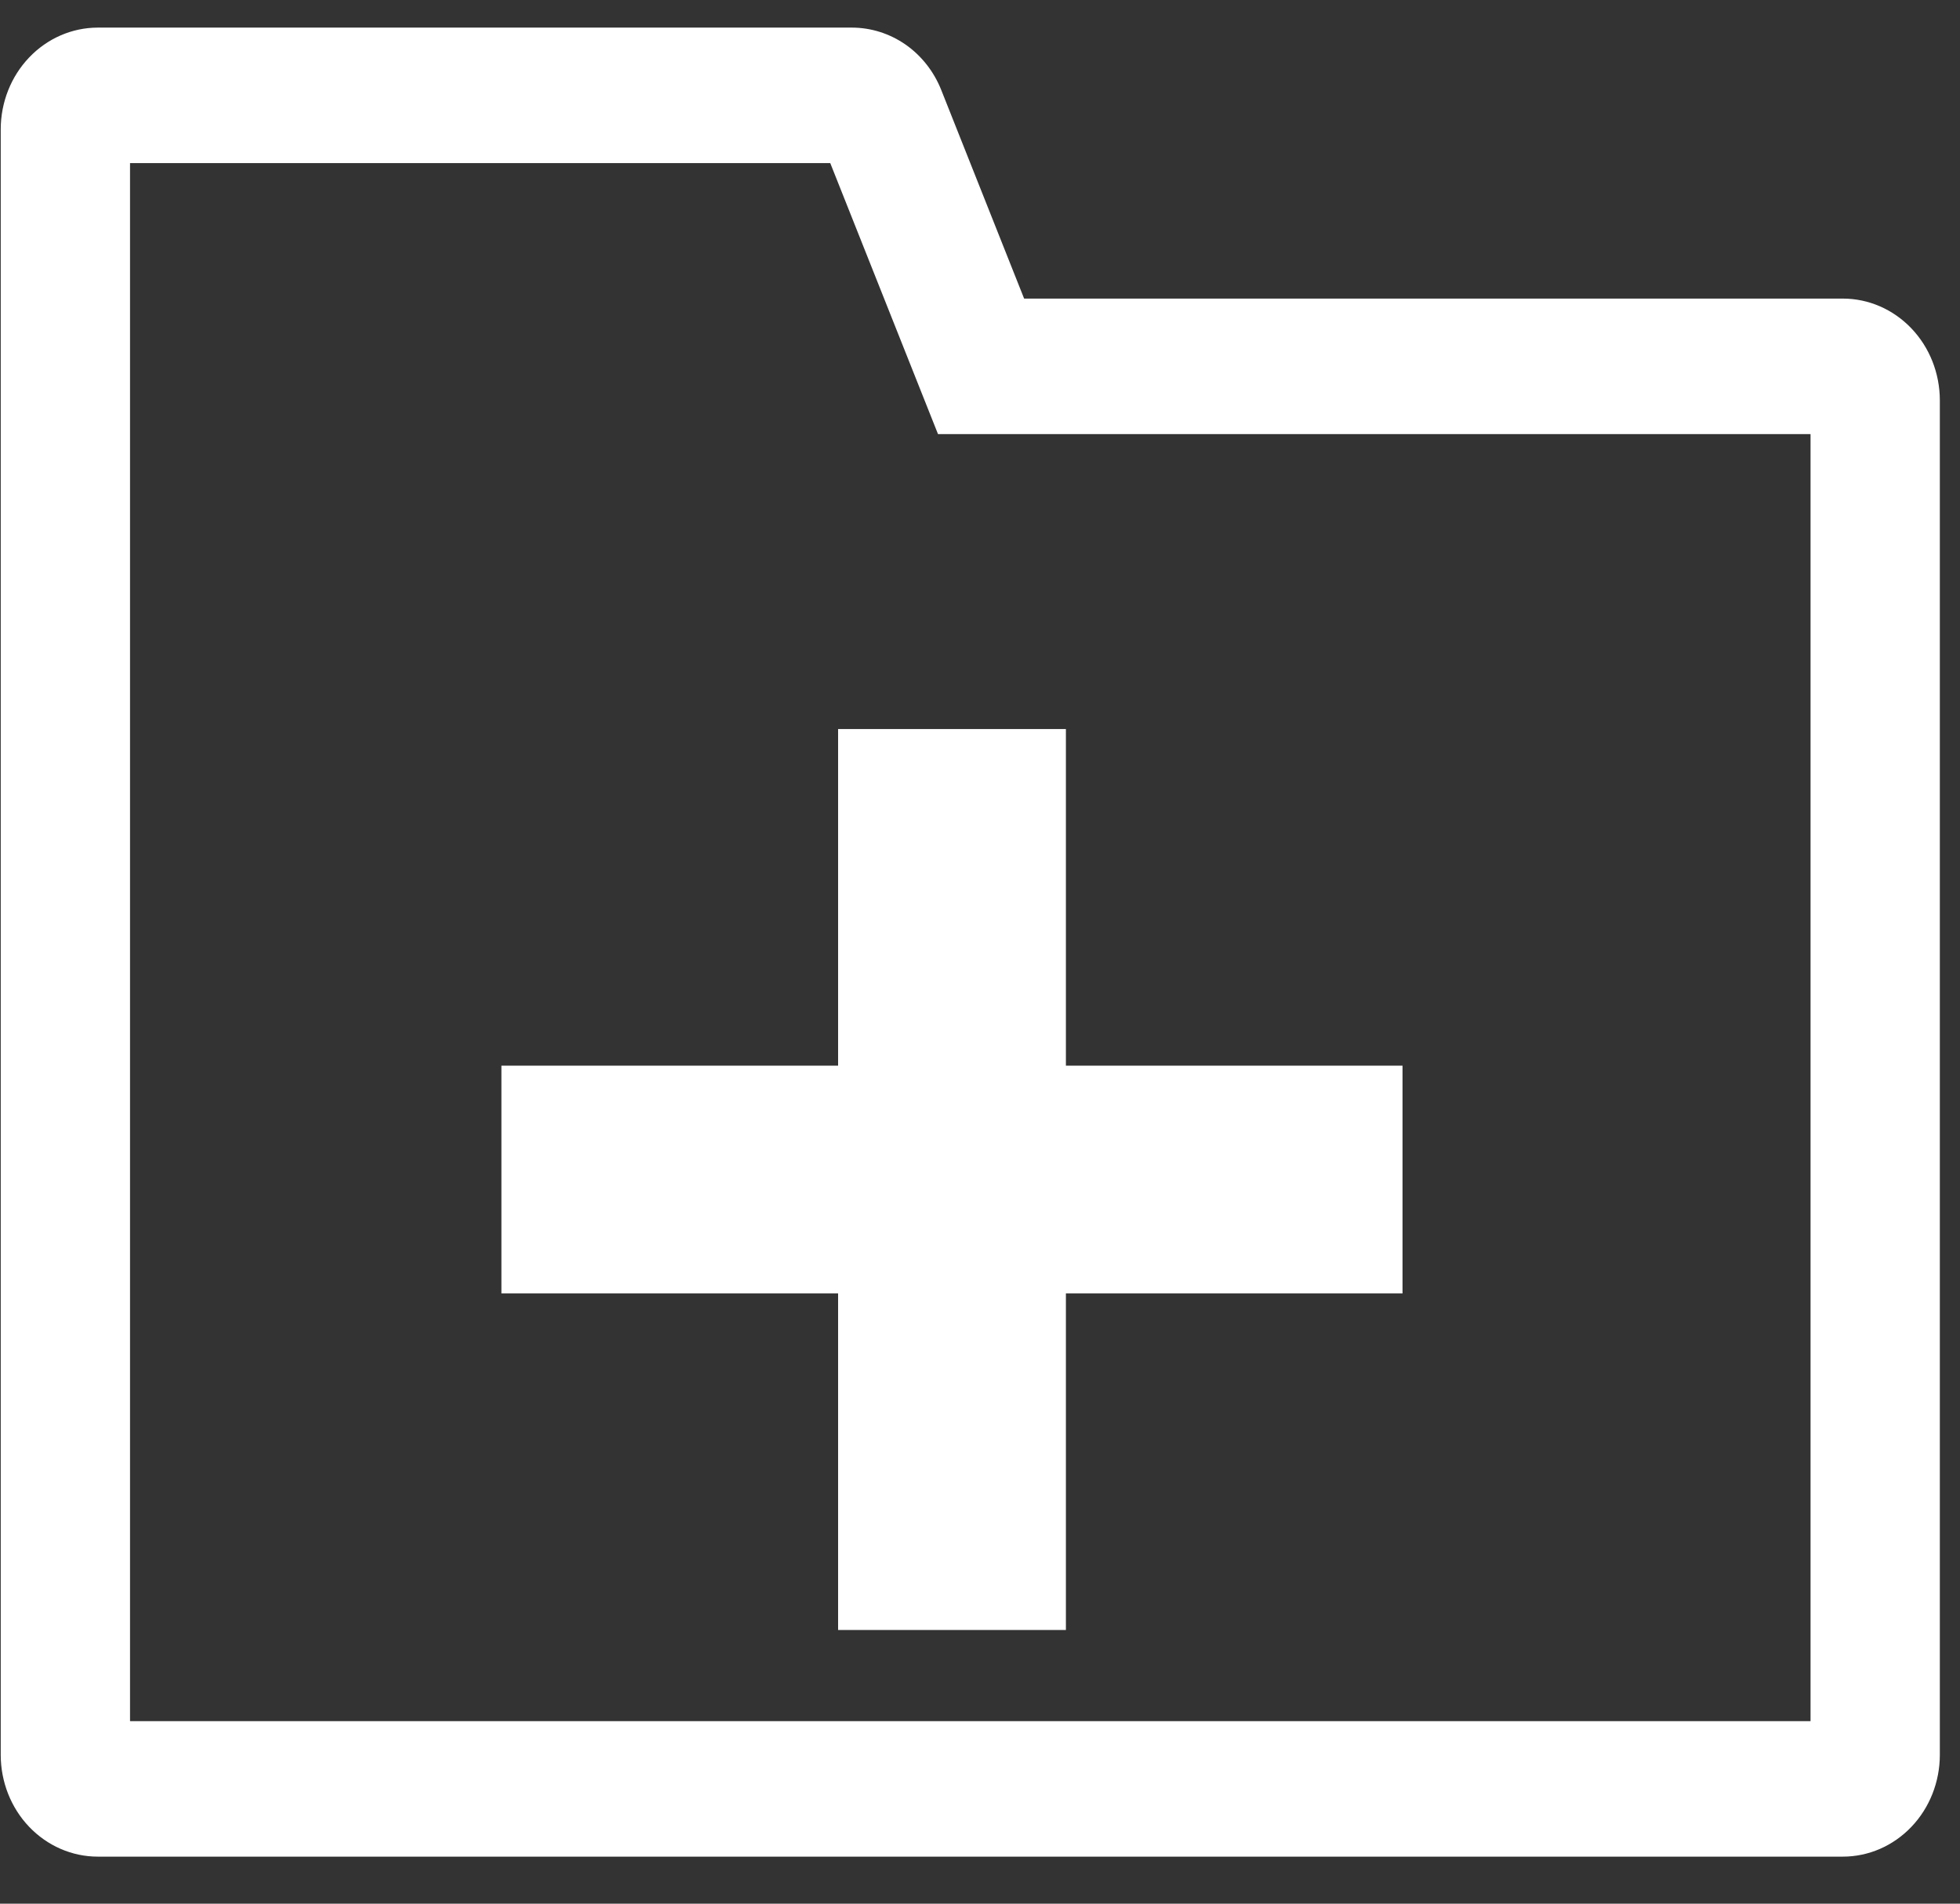 <svg width="35" height="34" viewBox="0 0 35 34" fill="none" xmlns="http://www.w3.org/2000/svg">
<rect x="0" y="0" width="35" height="34" fill="#333333" stroke="none"/>
<path d="M14.966 29.112V13.021H19.034V29.112H14.966ZM8.954 23.101V19.033H25.045V23.101H8.954Z" fill="white"/>
<path d="M32.909 33.16H1.745C1.286 33.16 0.846 32.968 0.521 32.628C0.196 32.288 0.014 31.826 0.013 31.345V2.308C0.014 1.827 0.196 1.366 0.521 1.026C0.846 0.685 1.286 0.494 1.745 0.493H15.211C15.553 0.493 15.887 0.599 16.172 0.797C16.456 0.996 16.678 1.279 16.809 1.61L18.288 5.333H32.909C33.368 5.333 33.808 5.525 34.132 5.865C34.457 6.205 34.639 6.667 34.64 7.148V31.345C34.639 31.826 34.457 32.288 34.132 32.628C33.808 32.968 33.368 33.16 32.909 33.16ZM2.322 30.74H32.331V7.753H16.75L14.826 2.913H2.322V30.74Z" fill="white"/>
</svg>
